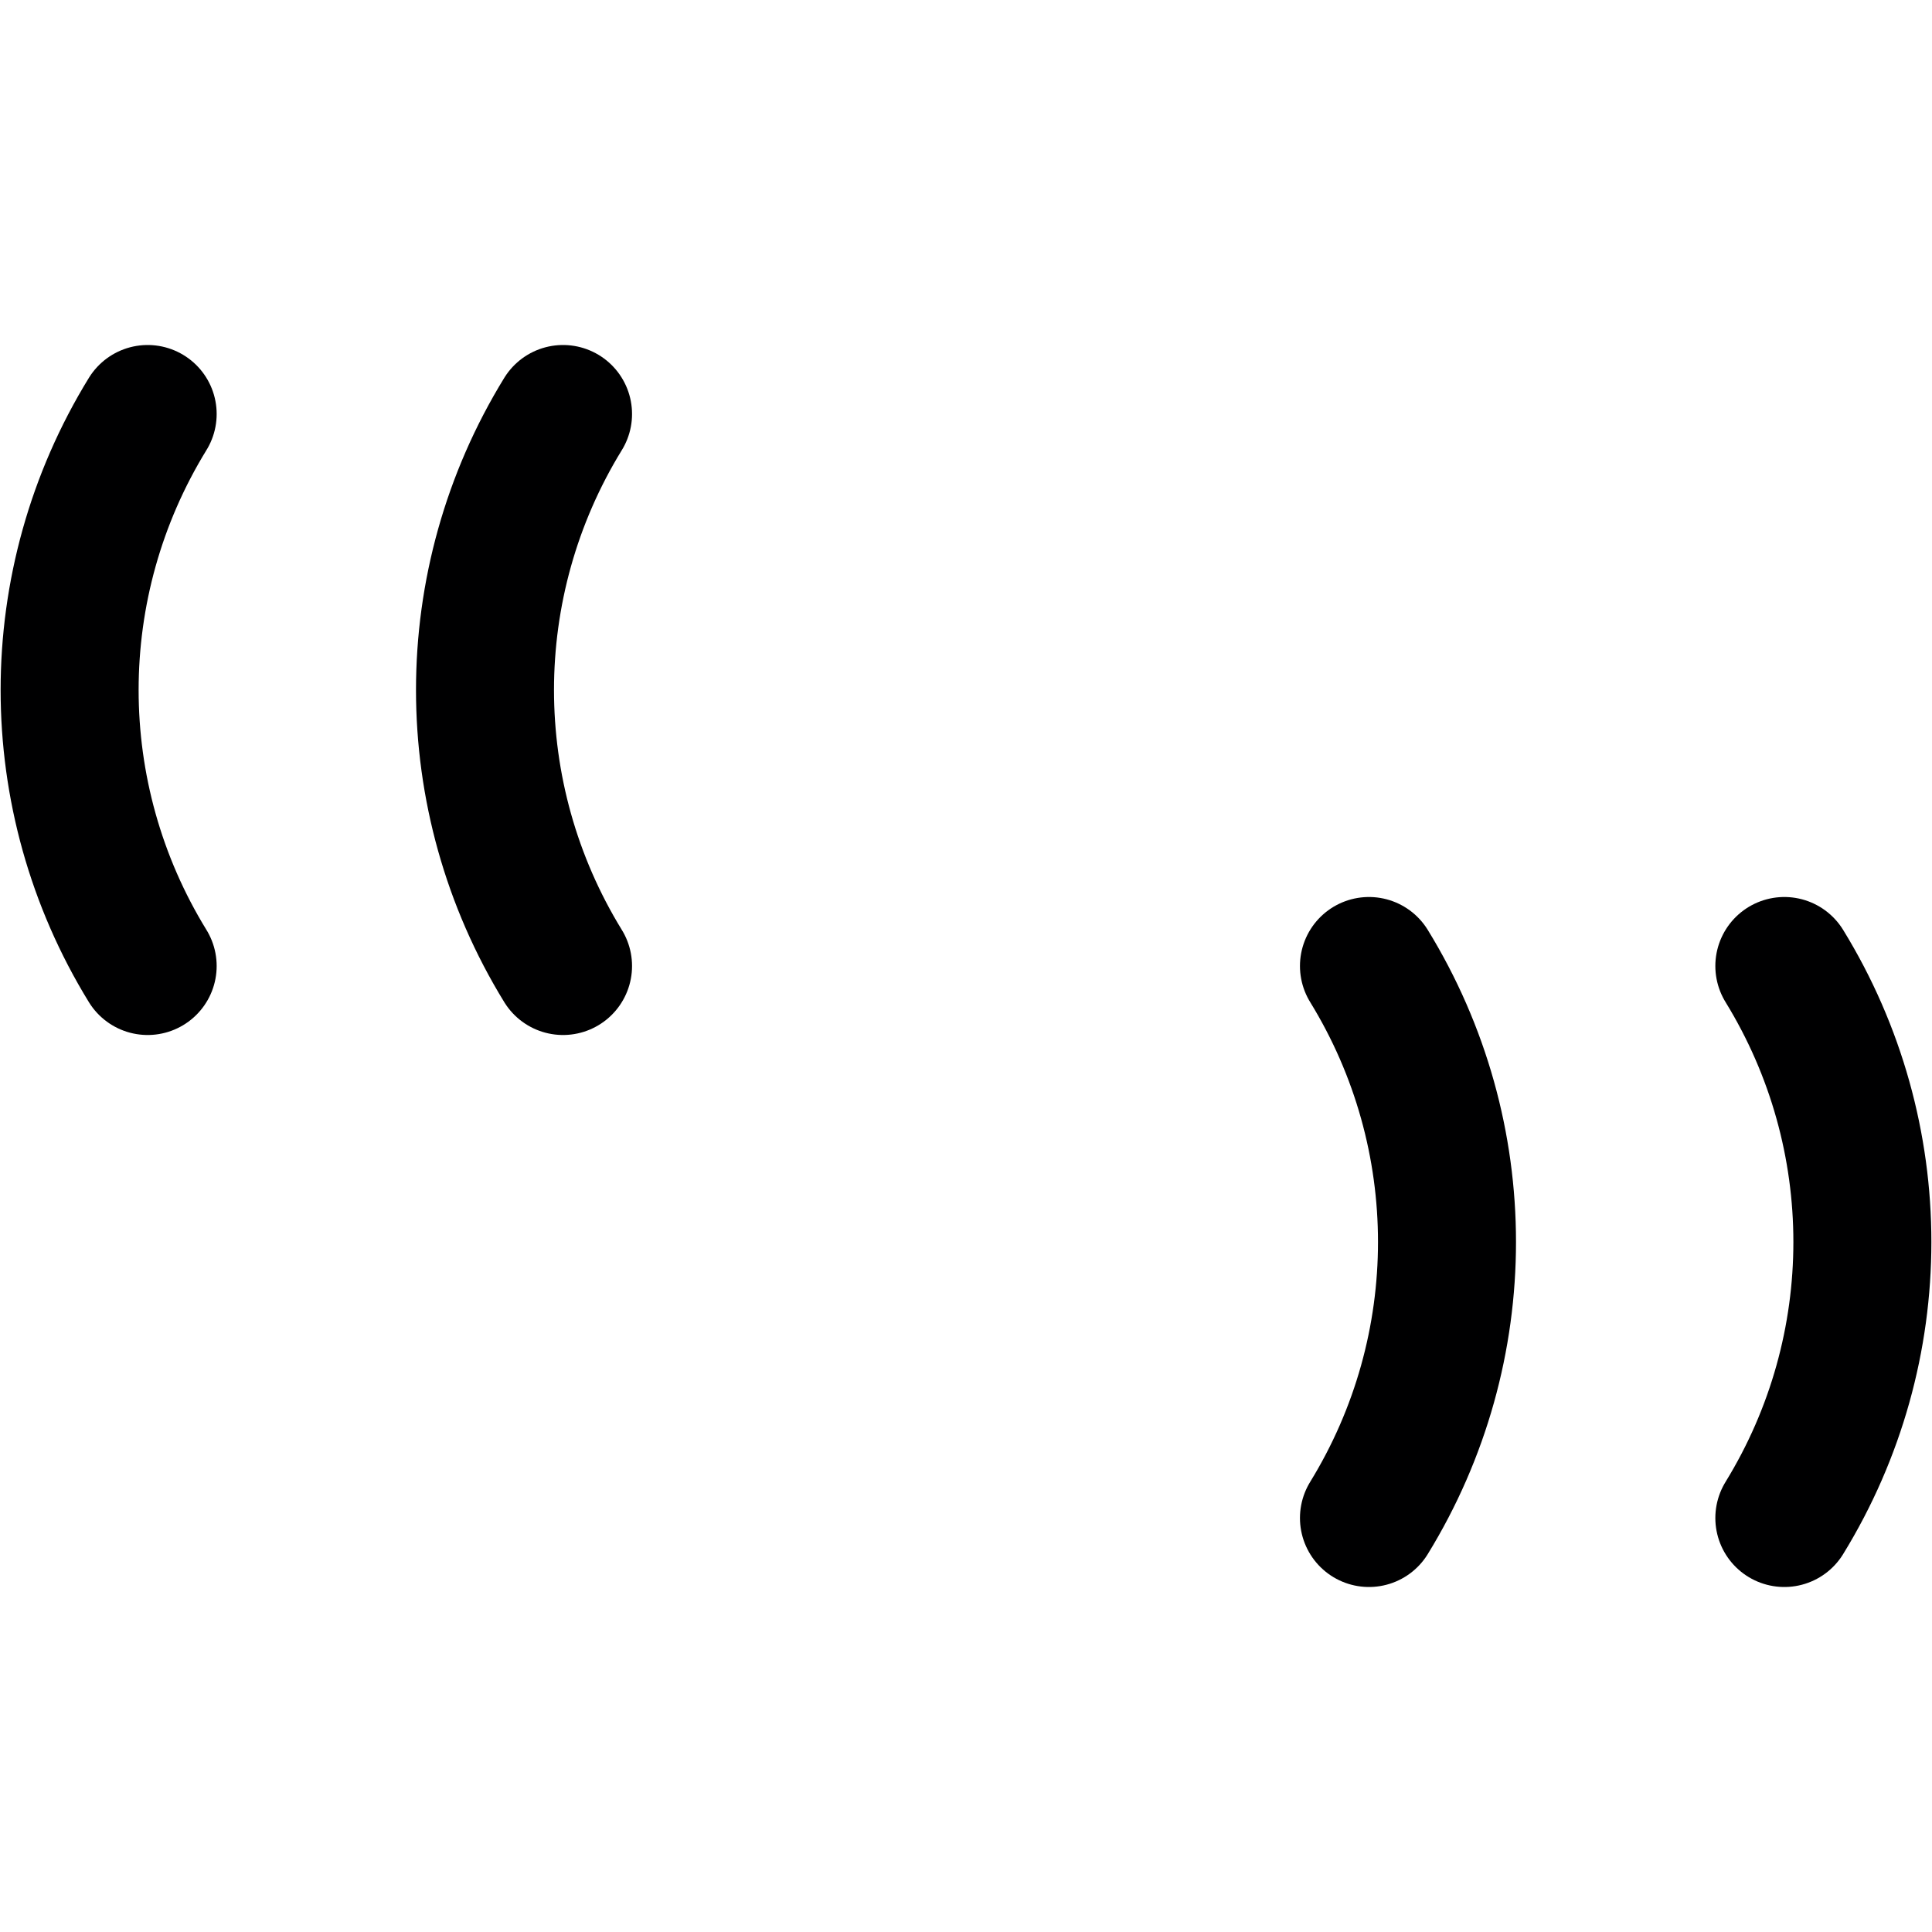 <svg xmlns="http://www.w3.org/2000/svg" width="14" height="14" viewBox="0 0 14 14"><path fill="none" stroke="#000001" stroke-linecap="round" stroke-linejoin="round" d="M1.07 7C.316 5.773.316 4.227 1.07 3M4.08 7C3.326 5.773 3.326 4.227 4.08 3M12.93 11C13.684 9.773 13.684 8.227 12.93 7M9.92 11C10.674 9.773 10.674 8.227 9.92 7"/></svg>